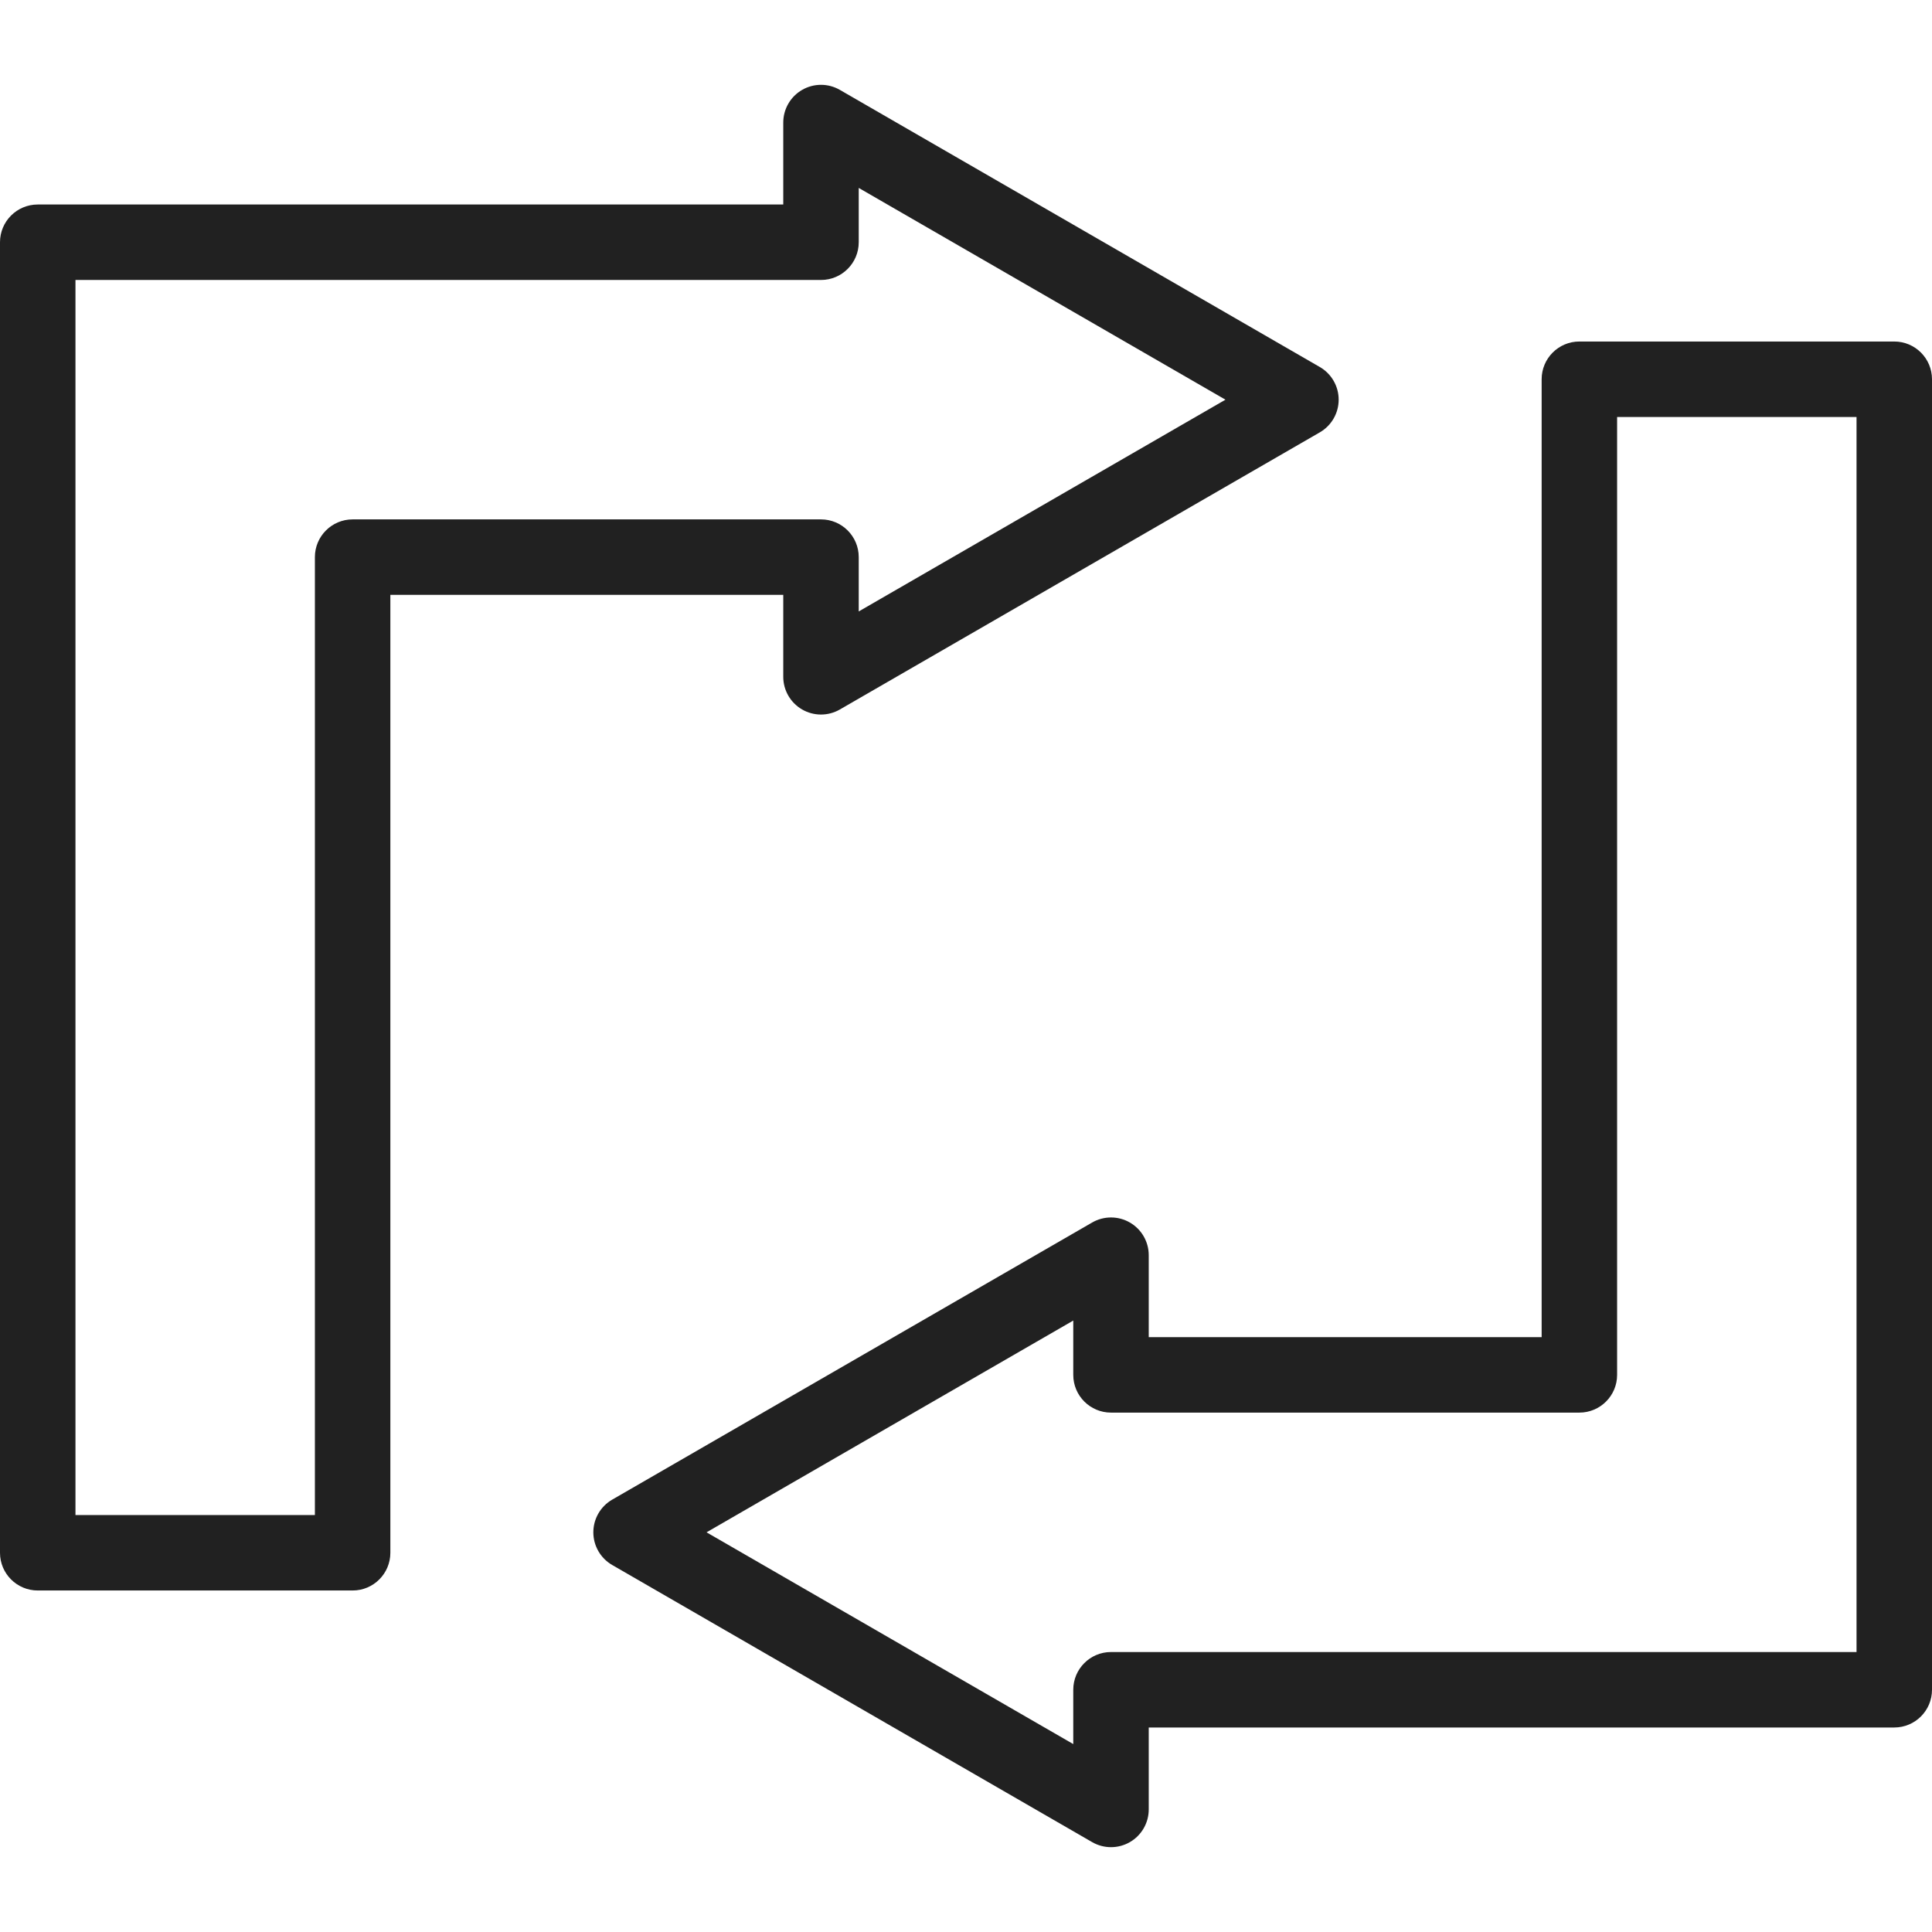 <svg xmlns="http://www.w3.org/2000/svg" enable-background="new 0 0 512 512" viewBox="0 0 512 512" id="retweet">
  <g>
    <g>
      <path fill="#212121" d="M207.573 179.36c0 3.573 1.906 6.874 5 8.66 3.094 1.787 6.906 1.787 10 0L349.76 114.58c3.094-1.786 5-5.088 5-8.66s-1.906-6.874-5-8.66L222.573 23.821c-3.094-1.787-6.906-1.787-10 0-3.094 1.786-5 5.087-5 8.66v21.715H10c-5.522 0-10 4.478-10 10v347.301c0 5.522 4.478 10 10 10h83.449c5.522 0 10-4.478 10-10V157.645h104.124V179.36zM93.449 137.645c-5.522 0-10 4.478-10 10v253.852H20V74.196h197.573c5.522 0 10-4.478 10-10V49.802l97.188 56.118-97.188 56.118v-14.394c0-5.522-4.478-10-10-10H93.449zM502 90.504h-83.449c-5.522 0-10 4.478-10 10v253.852H304.427v-21.715c0-3.573-1.906-6.874-5-8.66-3.094-1.787-6.906-1.787-10 0L162.24 397.42c-3.094 1.786-5 5.088-5 8.66s1.906 6.874 5 8.66l127.187 73.439c1.547.894 3.273 1.34 5 1.34s3.453-.446 5-1.34c3.094-1.786 5-5.087 5-8.66v-21.715H502c5.522 0 10-4.478 10-10V100.504C512 94.982 507.522 90.504 502 90.504zM492 437.805H294.427c-5.522 0-10 4.478-10 10v14.394l-97.188-56.118 97.188-56.118v14.394c0 5.522 4.478 10 10 10h124.124c5.522 0 10-4.478 10-10V110.504H492V437.805z"></path>
    </g>
  </g>
</svg>
